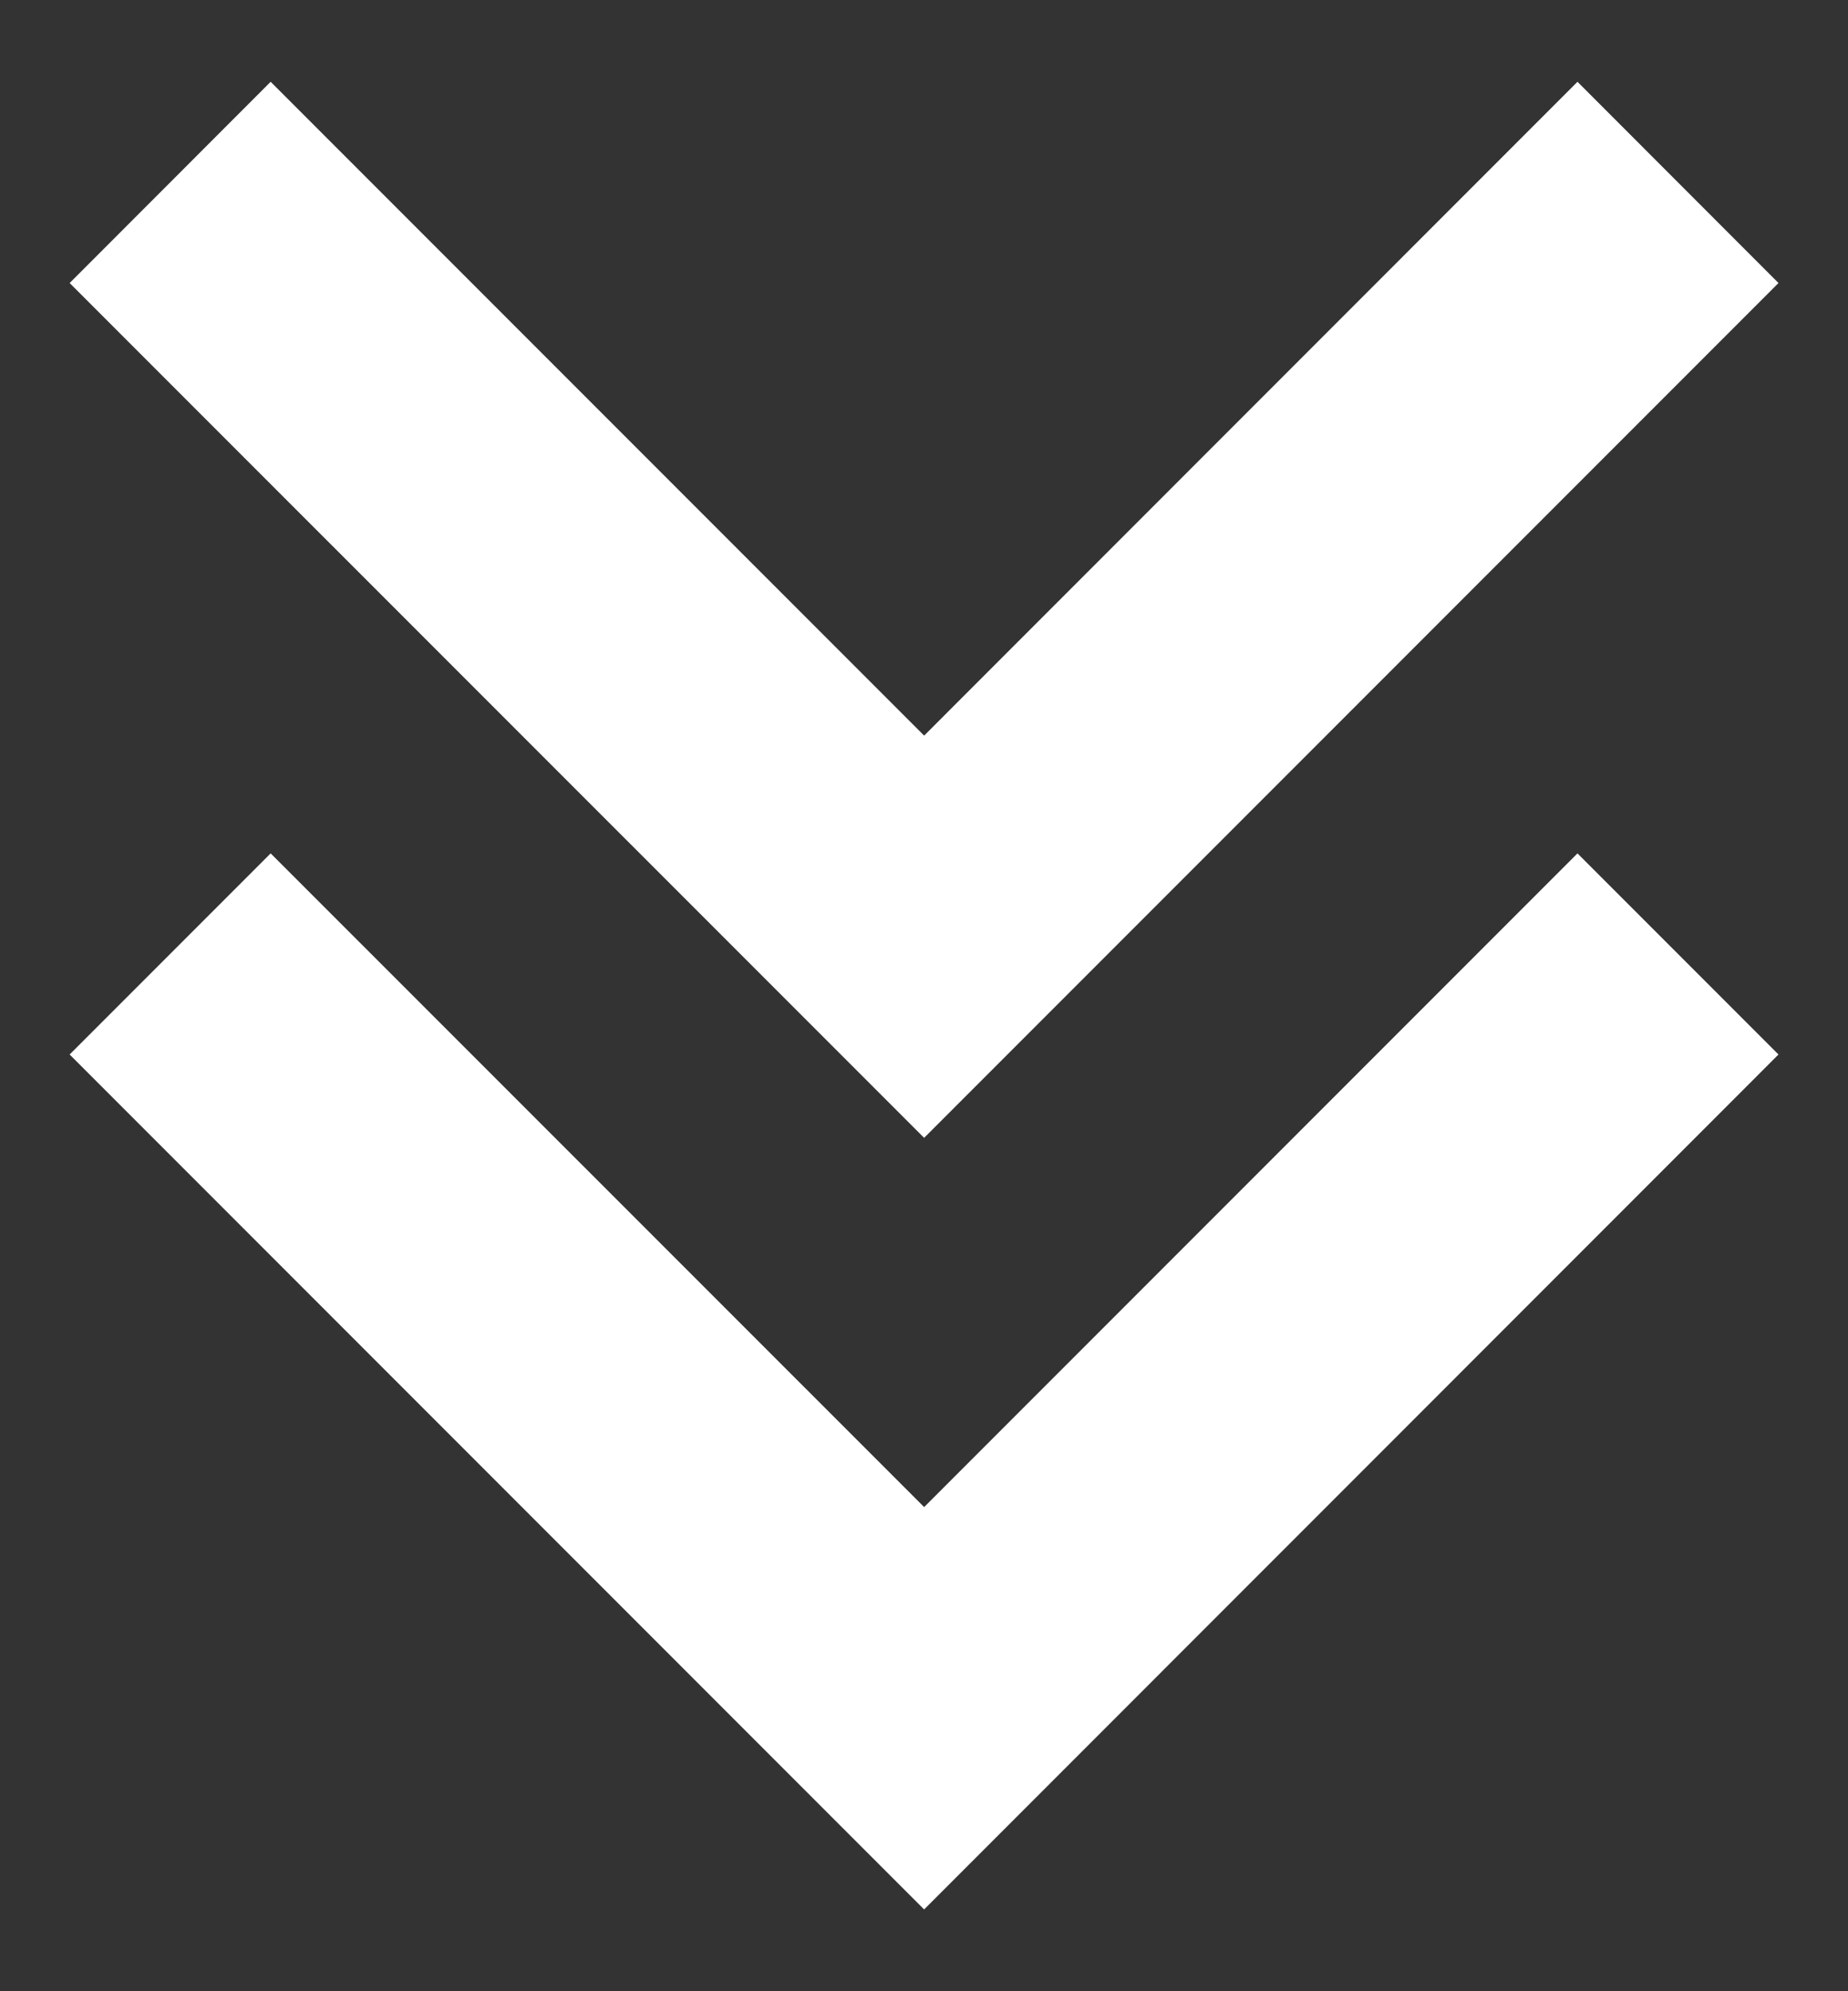 <svg width="13" height="14" viewBox="0 0 13 14" fill="none" xmlns="http://www.w3.org/2000/svg">
<rect x="0" y="0" width="13" height="14" fill="#333333" stroke="none"/>
<path d="M6.501 13.425L0.49 7.414L1.904 6L6.501 10.596L11.097 6L12.511 7.414L6.501 13.425Z" fill="white"/>
<path d="M6.501 8L0.49 1.99L1.904 0.575L6.501 5.172L11.097 0.575L12.511 1.99L6.501 8Z" fill="white"/>
</svg>
